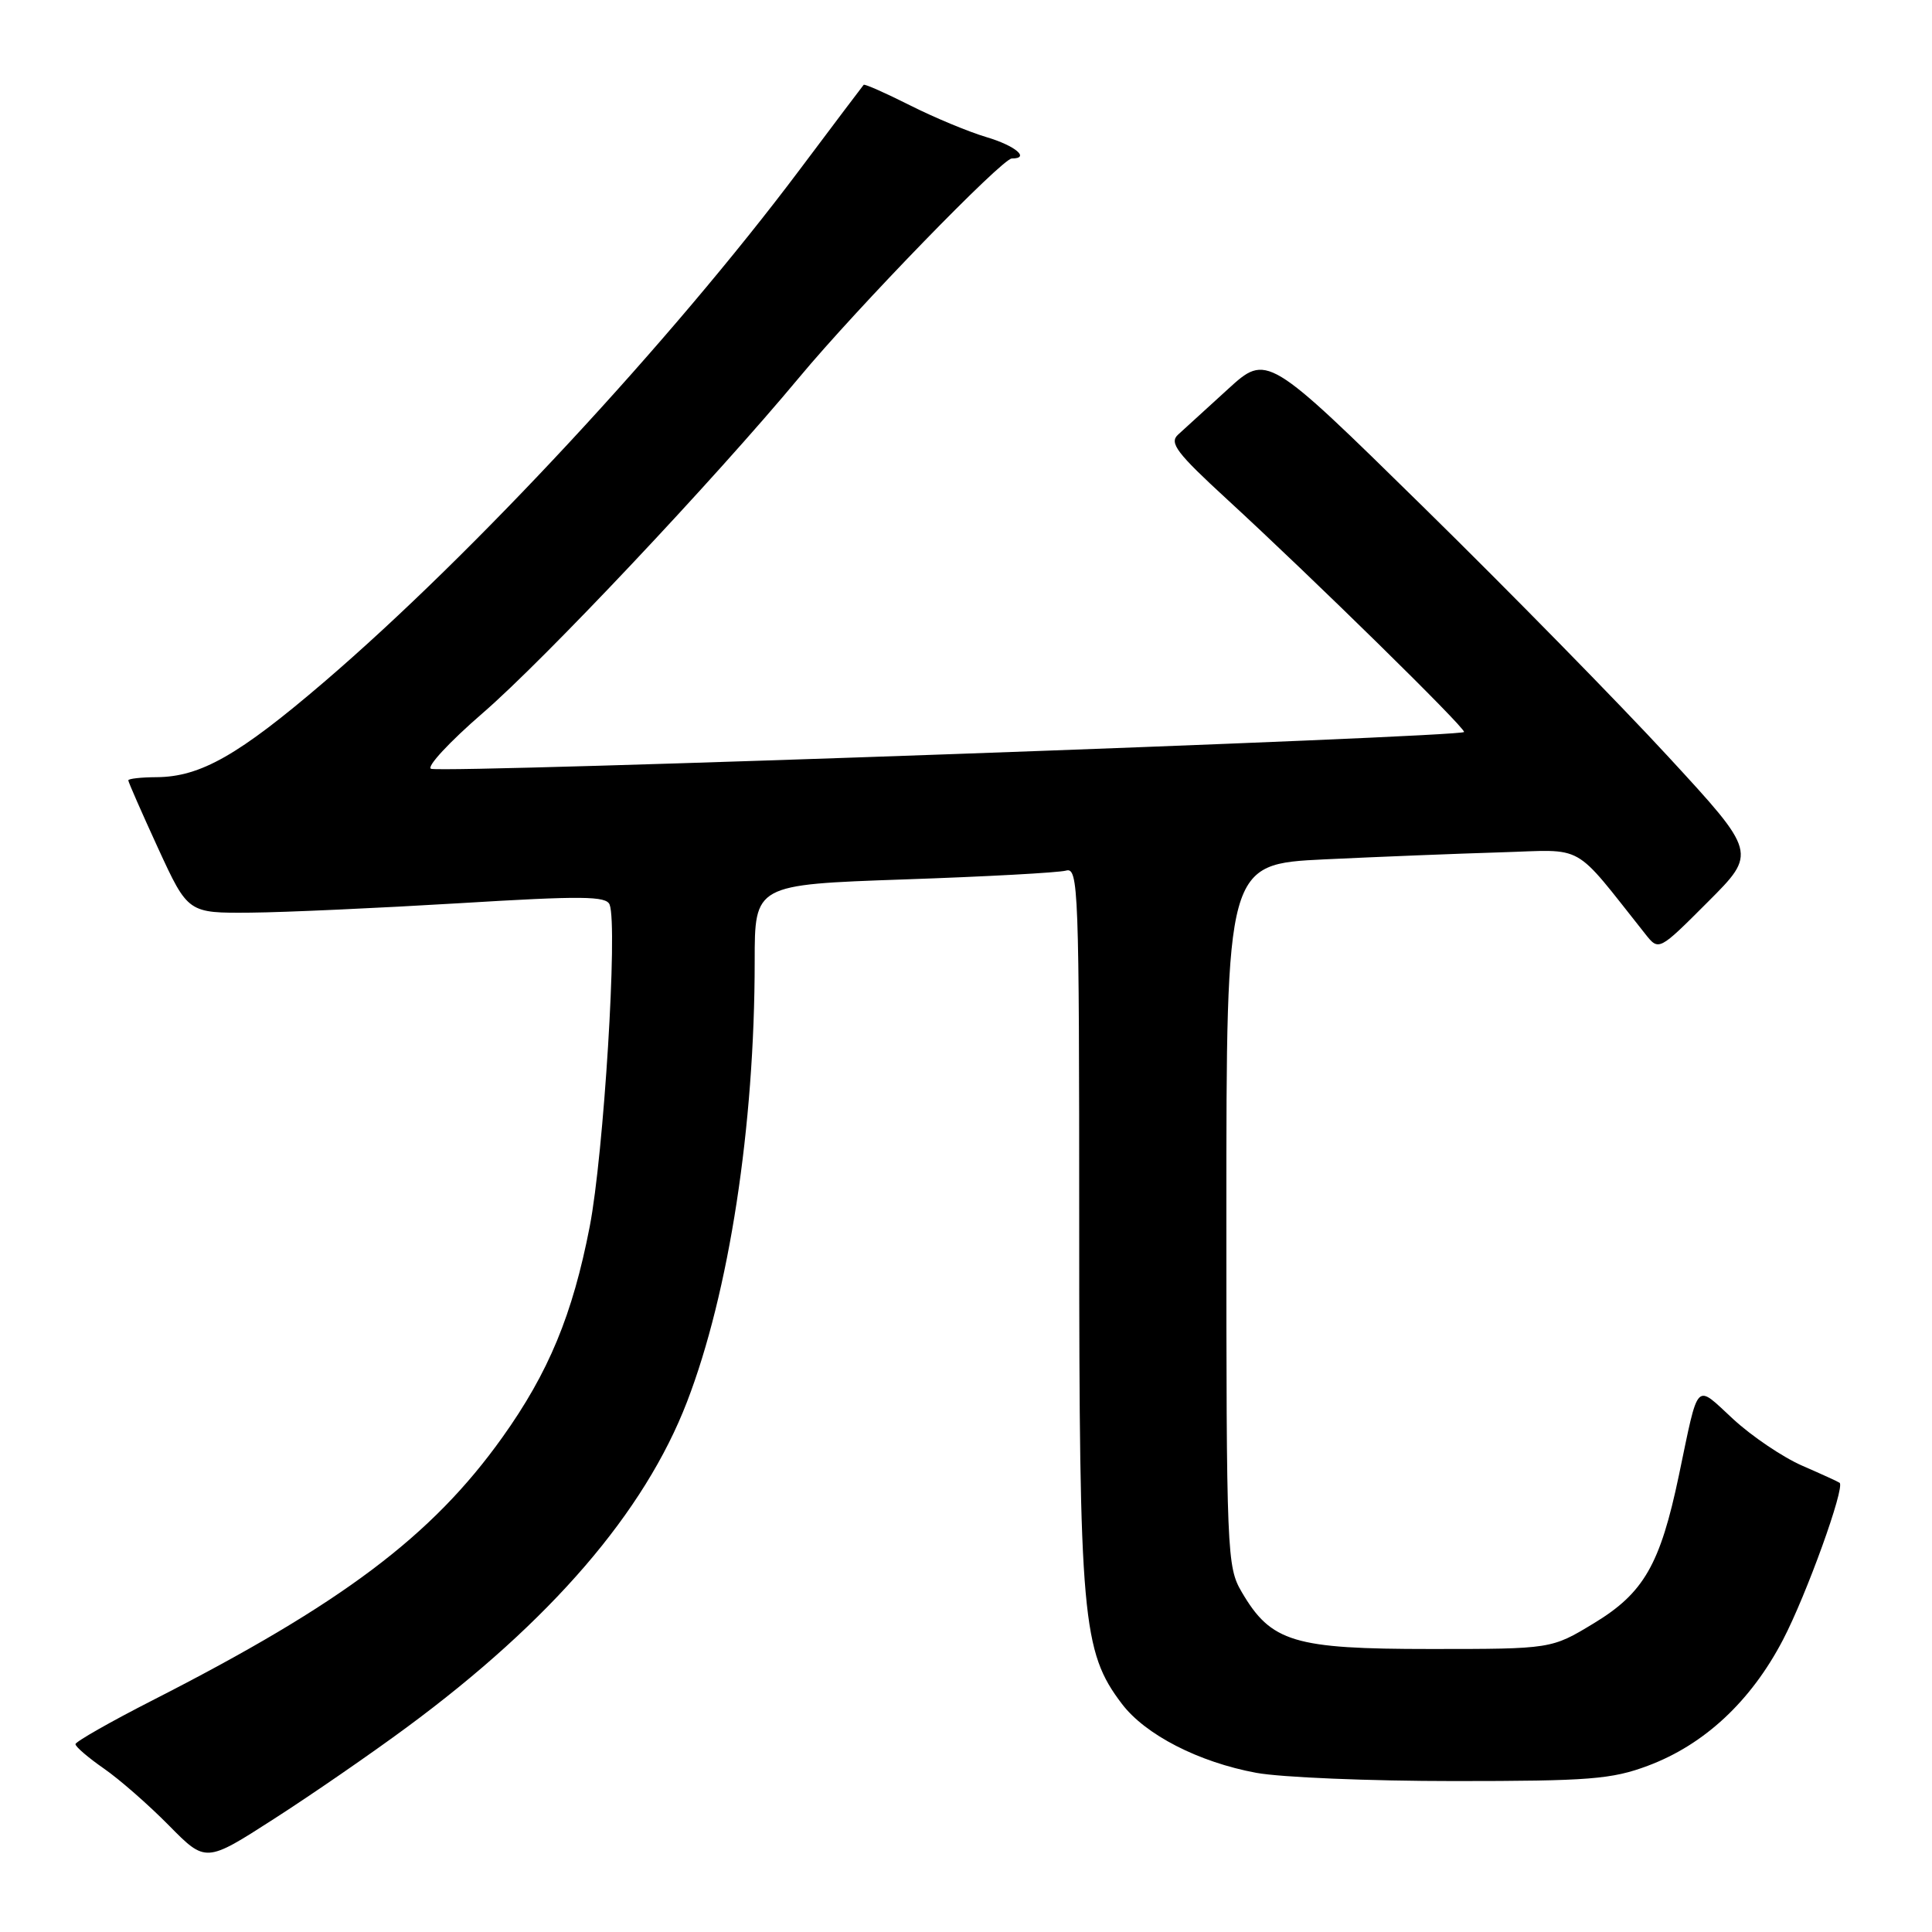 <?xml version="1.0" encoding="UTF-8" standalone="no"?>
<!DOCTYPE svg PUBLIC "-//W3C//DTD SVG 1.1//EN" "http://www.w3.org/Graphics/SVG/1.1/DTD/svg11.dtd" >
<svg xmlns="http://www.w3.org/2000/svg" xmlns:xlink="http://www.w3.org/1999/xlink" version="1.1" viewBox="0 0 256 256">
 <g >
 <path fill="currentColor"
d=" M 53.91 228.87 C 72.97 214.80 85.40 200.38 91.03 185.76 C 96.61 171.29 100.00 149.25 100.00 127.36 C 100.00 117.22 100.00 117.22 119.75 116.53 C 130.61 116.16 140.29 115.63 141.25 115.36 C 142.90 114.89 143.00 117.61 143.00 162.54 C 143.00 214.42 143.40 218.85 148.65 225.76 C 151.76 229.87 158.84 233.50 166.47 234.91 C 169.72 235.51 181.49 236.00 192.65 236.00 C 210.59 236.00 213.55 235.77 218.36 233.97 C 225.84 231.17 232.01 225.42 236.25 217.29 C 239.35 211.36 244.50 197.09 243.76 196.48 C 243.62 196.36 241.40 195.34 238.82 194.22 C 236.25 193.10 232.13 190.32 229.66 188.04 C 224.55 183.33 225.14 182.71 222.46 195.50 C 219.98 207.32 217.81 211.09 211.18 215.10 C 205.57 218.50 205.57 218.50 189.54 218.50 C 171.43 218.50 168.43 217.60 164.54 210.96 C 162.57 207.61 162.50 205.97 162.50 161.00 C 162.50 114.50 162.50 114.50 175.50 113.87 C 182.65 113.53 193.15 113.11 198.83 112.94 C 210.24 112.60 208.23 111.46 218.01 123.76 C 219.80 126.02 219.80 126.02 226.30 119.51 C 232.80 113.01 232.80 113.01 221.05 100.26 C 214.58 93.24 199.98 78.35 188.59 67.17 C 167.88 46.84 167.88 46.84 162.69 51.58 C 159.84 54.18 156.87 56.90 156.09 57.60 C 154.90 58.69 155.93 60.04 162.59 66.16 C 173.88 76.54 194.00 96.28 194.00 96.99 C 194.00 97.68 58.98 102.49 57.12 101.87 C 56.45 101.65 59.53 98.32 63.97 94.48 C 72.16 87.40 94.53 63.67 105.91 50.00 C 113.57 40.79 132.79 21.00 134.07 21.00 C 136.55 21.00 134.53 19.30 130.71 18.17 C 128.35 17.47 123.78 15.57 120.55 13.94 C 117.33 12.32 114.58 11.10 114.44 11.24 C 114.31 11.38 110.49 16.45 105.95 22.50 C 88.93 45.18 62.69 73.44 43.00 90.32 C 31.62 100.07 26.57 102.94 20.75 102.98 C 18.69 102.99 17.00 103.18 17.00 103.40 C 17.00 103.62 18.78 107.67 20.95 112.40 C 24.91 121.00 24.91 121.00 33.20 120.93 C 37.77 120.89 50.22 120.32 60.88 119.68 C 77.14 118.69 80.34 118.72 80.78 119.87 C 81.87 122.71 80.00 152.95 78.14 162.53 C 75.87 174.22 72.70 181.87 66.55 190.48 C 57.22 203.55 45.33 212.49 20.25 225.28 C 14.62 228.15 10.01 230.78 10.00 231.11 C 10.00 231.45 11.69 232.90 13.75 234.33 C 15.82 235.76 19.70 239.16 22.38 241.88 C 27.26 246.83 27.26 246.83 36.29 241.02 C 41.26 237.83 49.19 232.36 53.91 228.87 Z "/>
</g>
</svg>